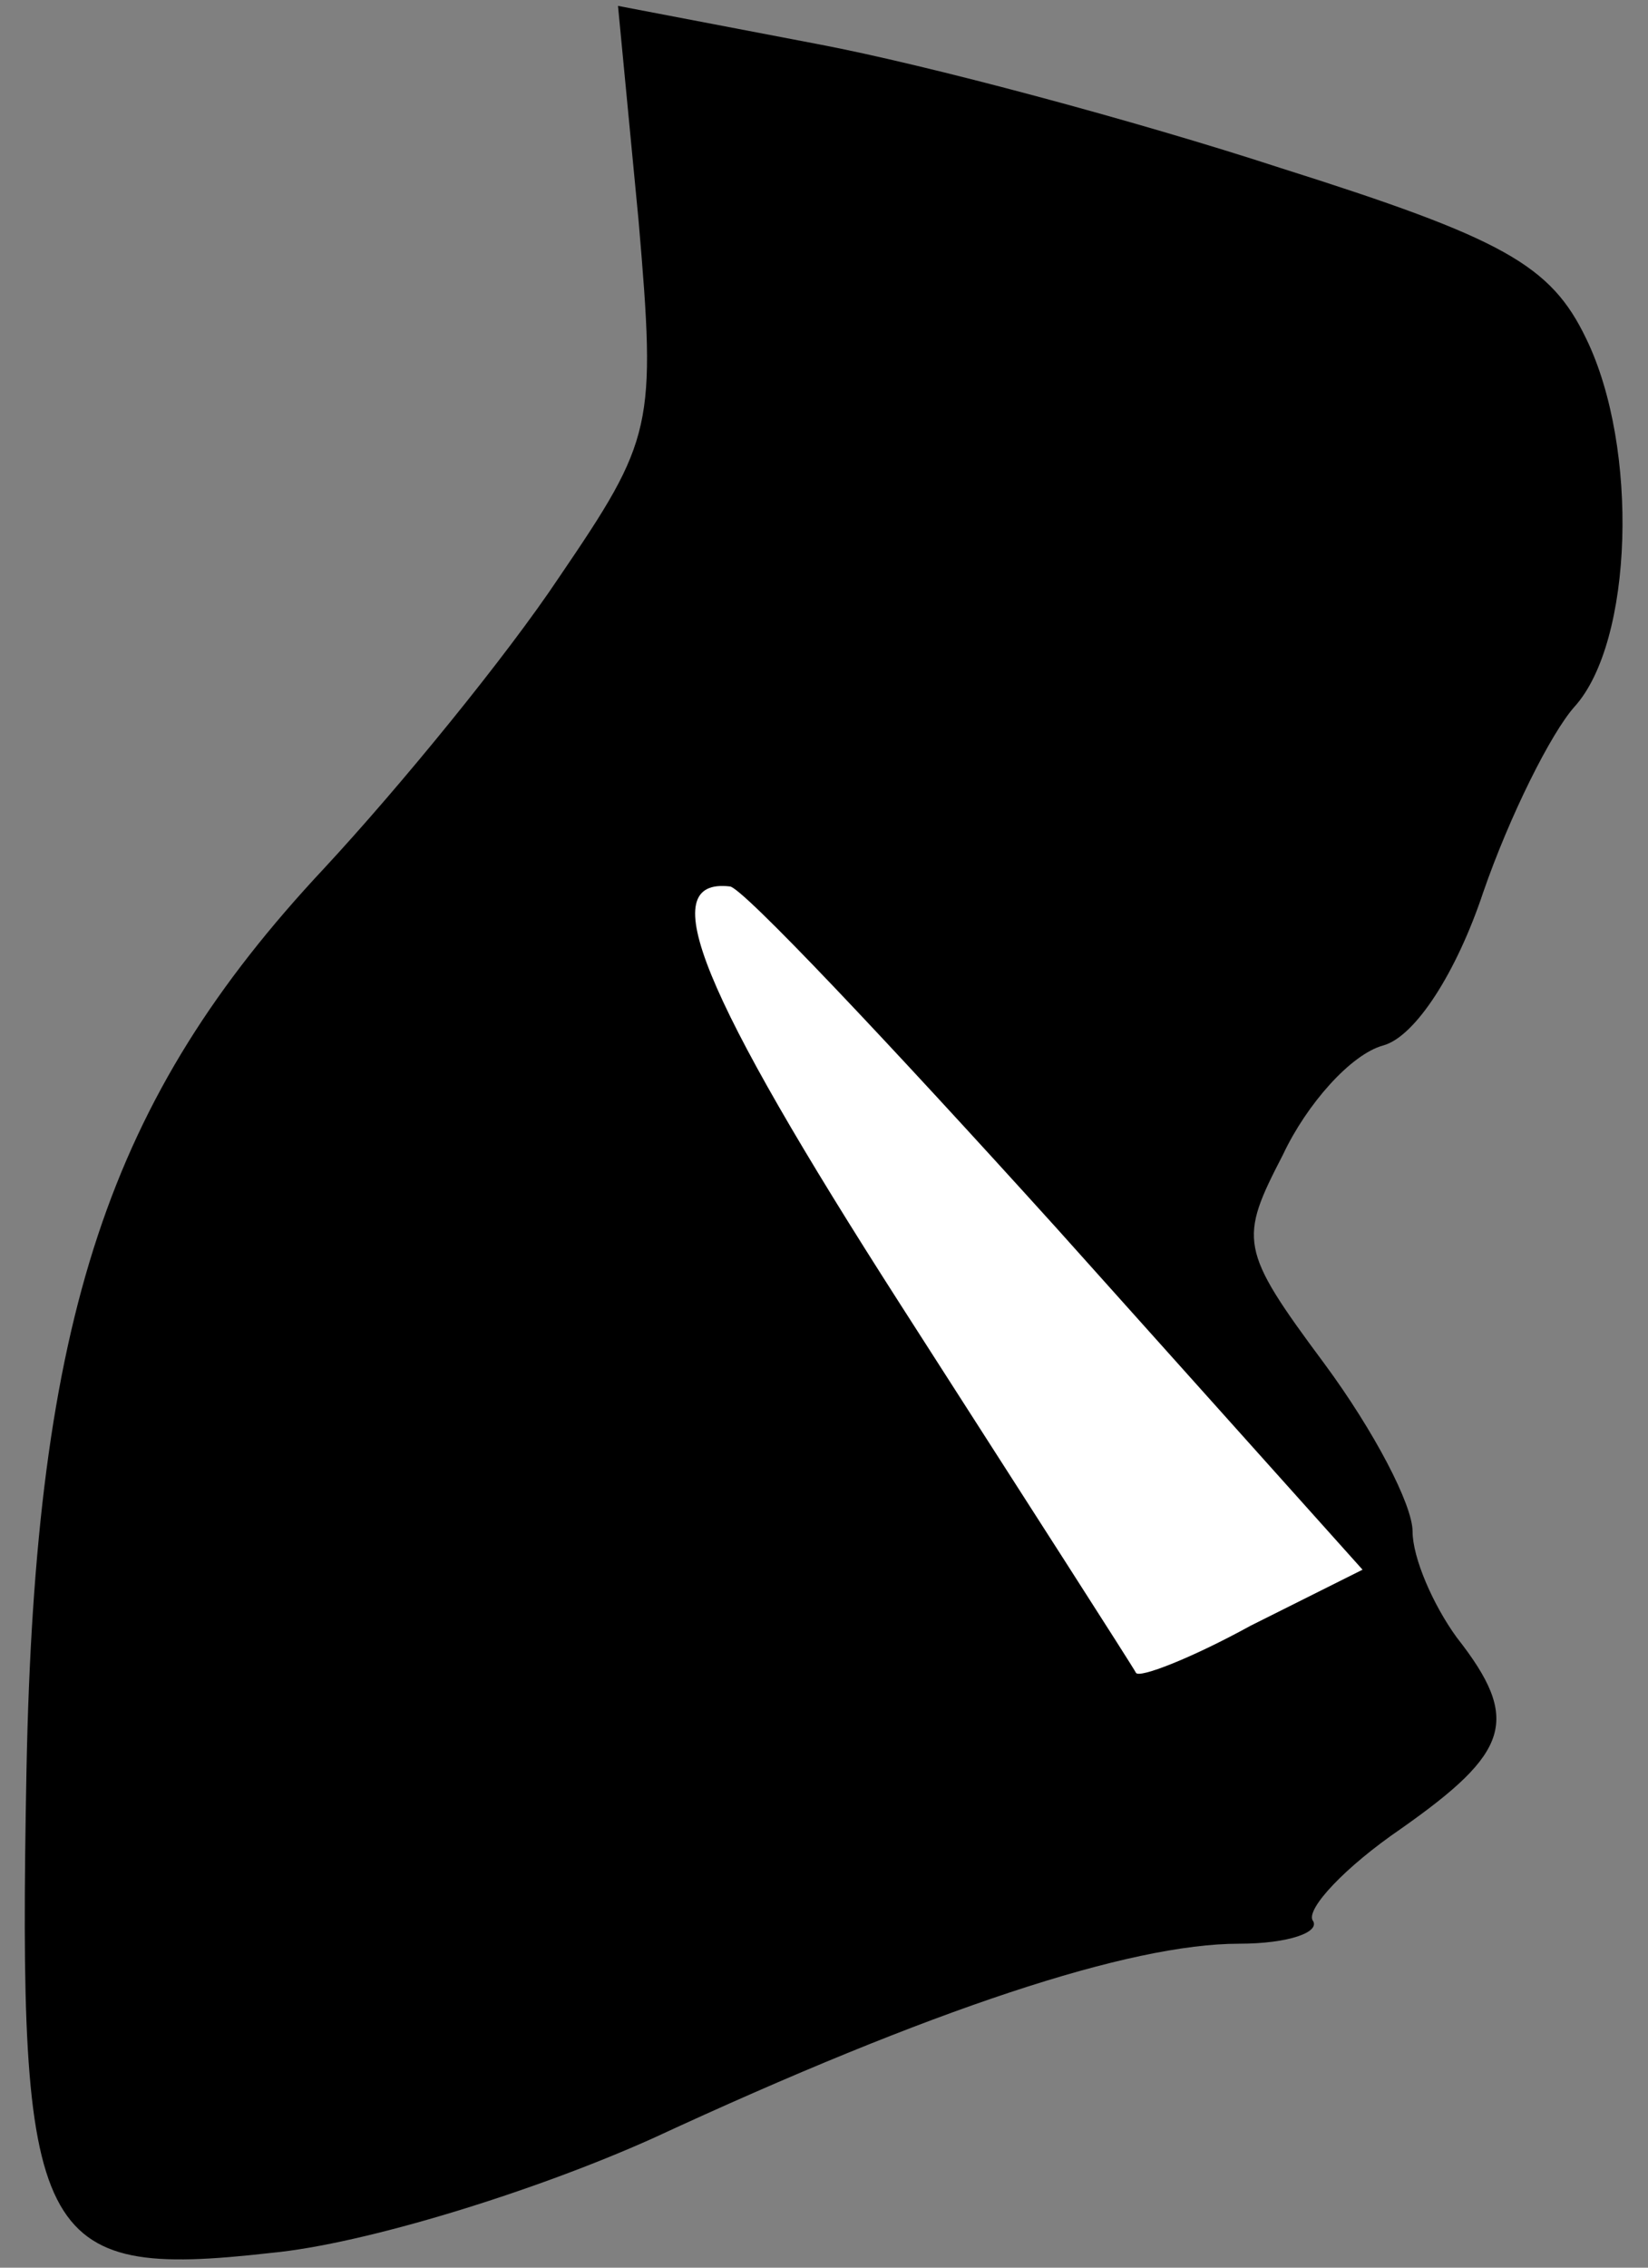 <?xml version="1.0" standalone="no"?>
<!DOCTYPE svg PUBLIC "-//W3C//DTD SVG 20010904//EN"
 "http://www.w3.org/TR/2001/REC-SVG-20010904/DTD/svg10.dtd">
<svg version="1.0" xmlns="http://www.w3.org/2000/svg"
 width="56pt" height="77pt" viewBox="0 0 56 77"
 preserveAspectRatio="xMidYMid meet">
<rect x="0" y="0" width="56" height="77" fill="#808080" stroke="none"/>
<g transform="translate(0,77) scale(0.1,-0.1)"
fill="#000000" stroke="none">
<path fill="#000000" stroke="none" d="M217 695 c6 -70 5 -74 -27 -121 -18
-27 -54 -71 -80 -99 -73 -78 -98 -152 -101 -306 -3 -161 3 -173 83 -164 32 3
90 21 130 39 95 44 162 66 199 66 17 0 28 4 25 8 -2 4 11 18 30 31 37 26 41
37 19 65 -8 11 -15 27 -15 36 0 9 -13 34 -30 57 -29 39 -29 42 -14 71 8 17 23
34 34 37 11 3 25 25 34 52 9 26 23 54 31 63 20 22 22 88 4 125 -12 25 -28 34
-104 58 -49 16 -120 35 -157 42 l-68 13 7 -73z"/>
<path fill="#ffffff" stroke="none" d="M359 353 l104 -116 -38 -19 c-20 -11
-38 -18 -39 -16 -1 2 -37 58 -80 125 -68 106 -84 145 -58 142 4 0 54 -53 111
-116z"/>
</g>
</svg>

